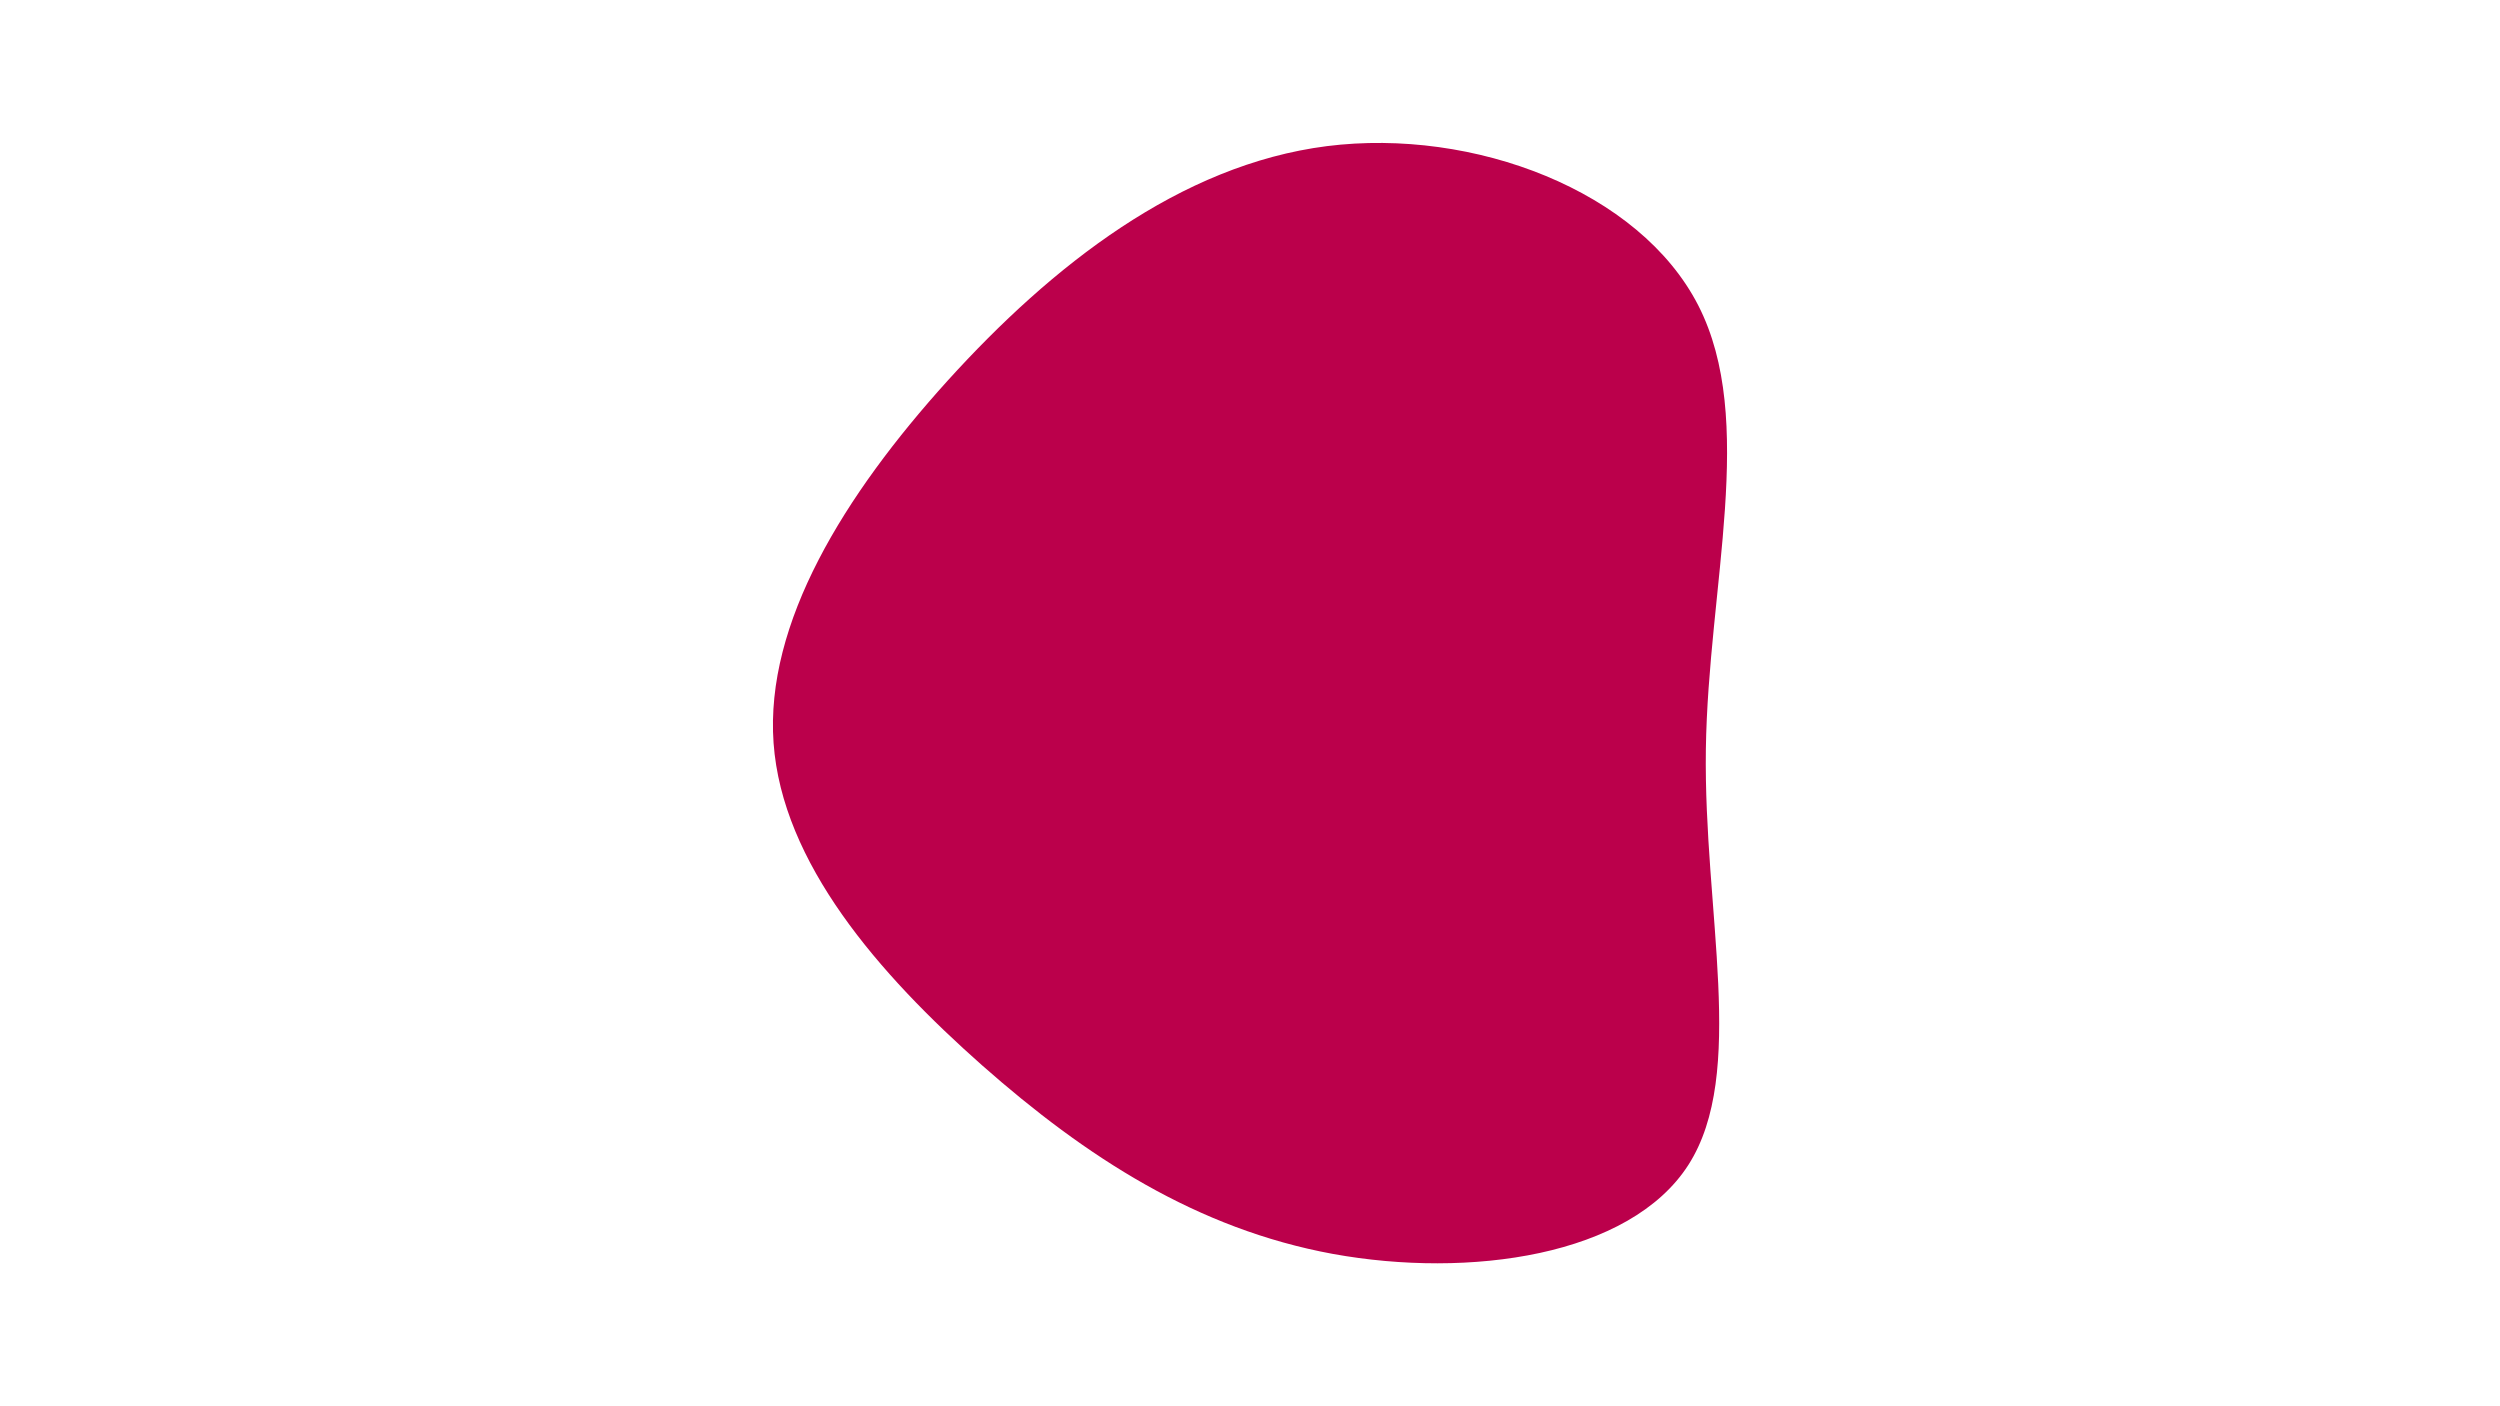 <svg id="visual" viewBox="0 0 960 540" width="960" height="540" xmlns="http://www.w3.org/2000/svg" xmlns:xlink="http://www.w3.org/1999/xlink" version="1.1"><g transform="translate(502.351 288.611)"><path d="M149.8 -171.3C172.3 -127.3 153.6 -63.6 152.7 -0.9C151.8 61.8 168.5 123.5 146 158.7C123.5 193.8 61.8 202.4 9.5 192.9C-42.7 183.3 -85.3 155.7 -125.2 120.5C-165 85.3 -202 42.7 -205.3 -3.3C-208.6 -49.3 -178.2 -98.5 -138.4 -142.5C-98.5 -186.5 -49.3 -225.3 7.2 -232.5C63.6 -239.6 127.3 -215.3 149.8 -171.3" fill="#BB004B"></path></g></svg>